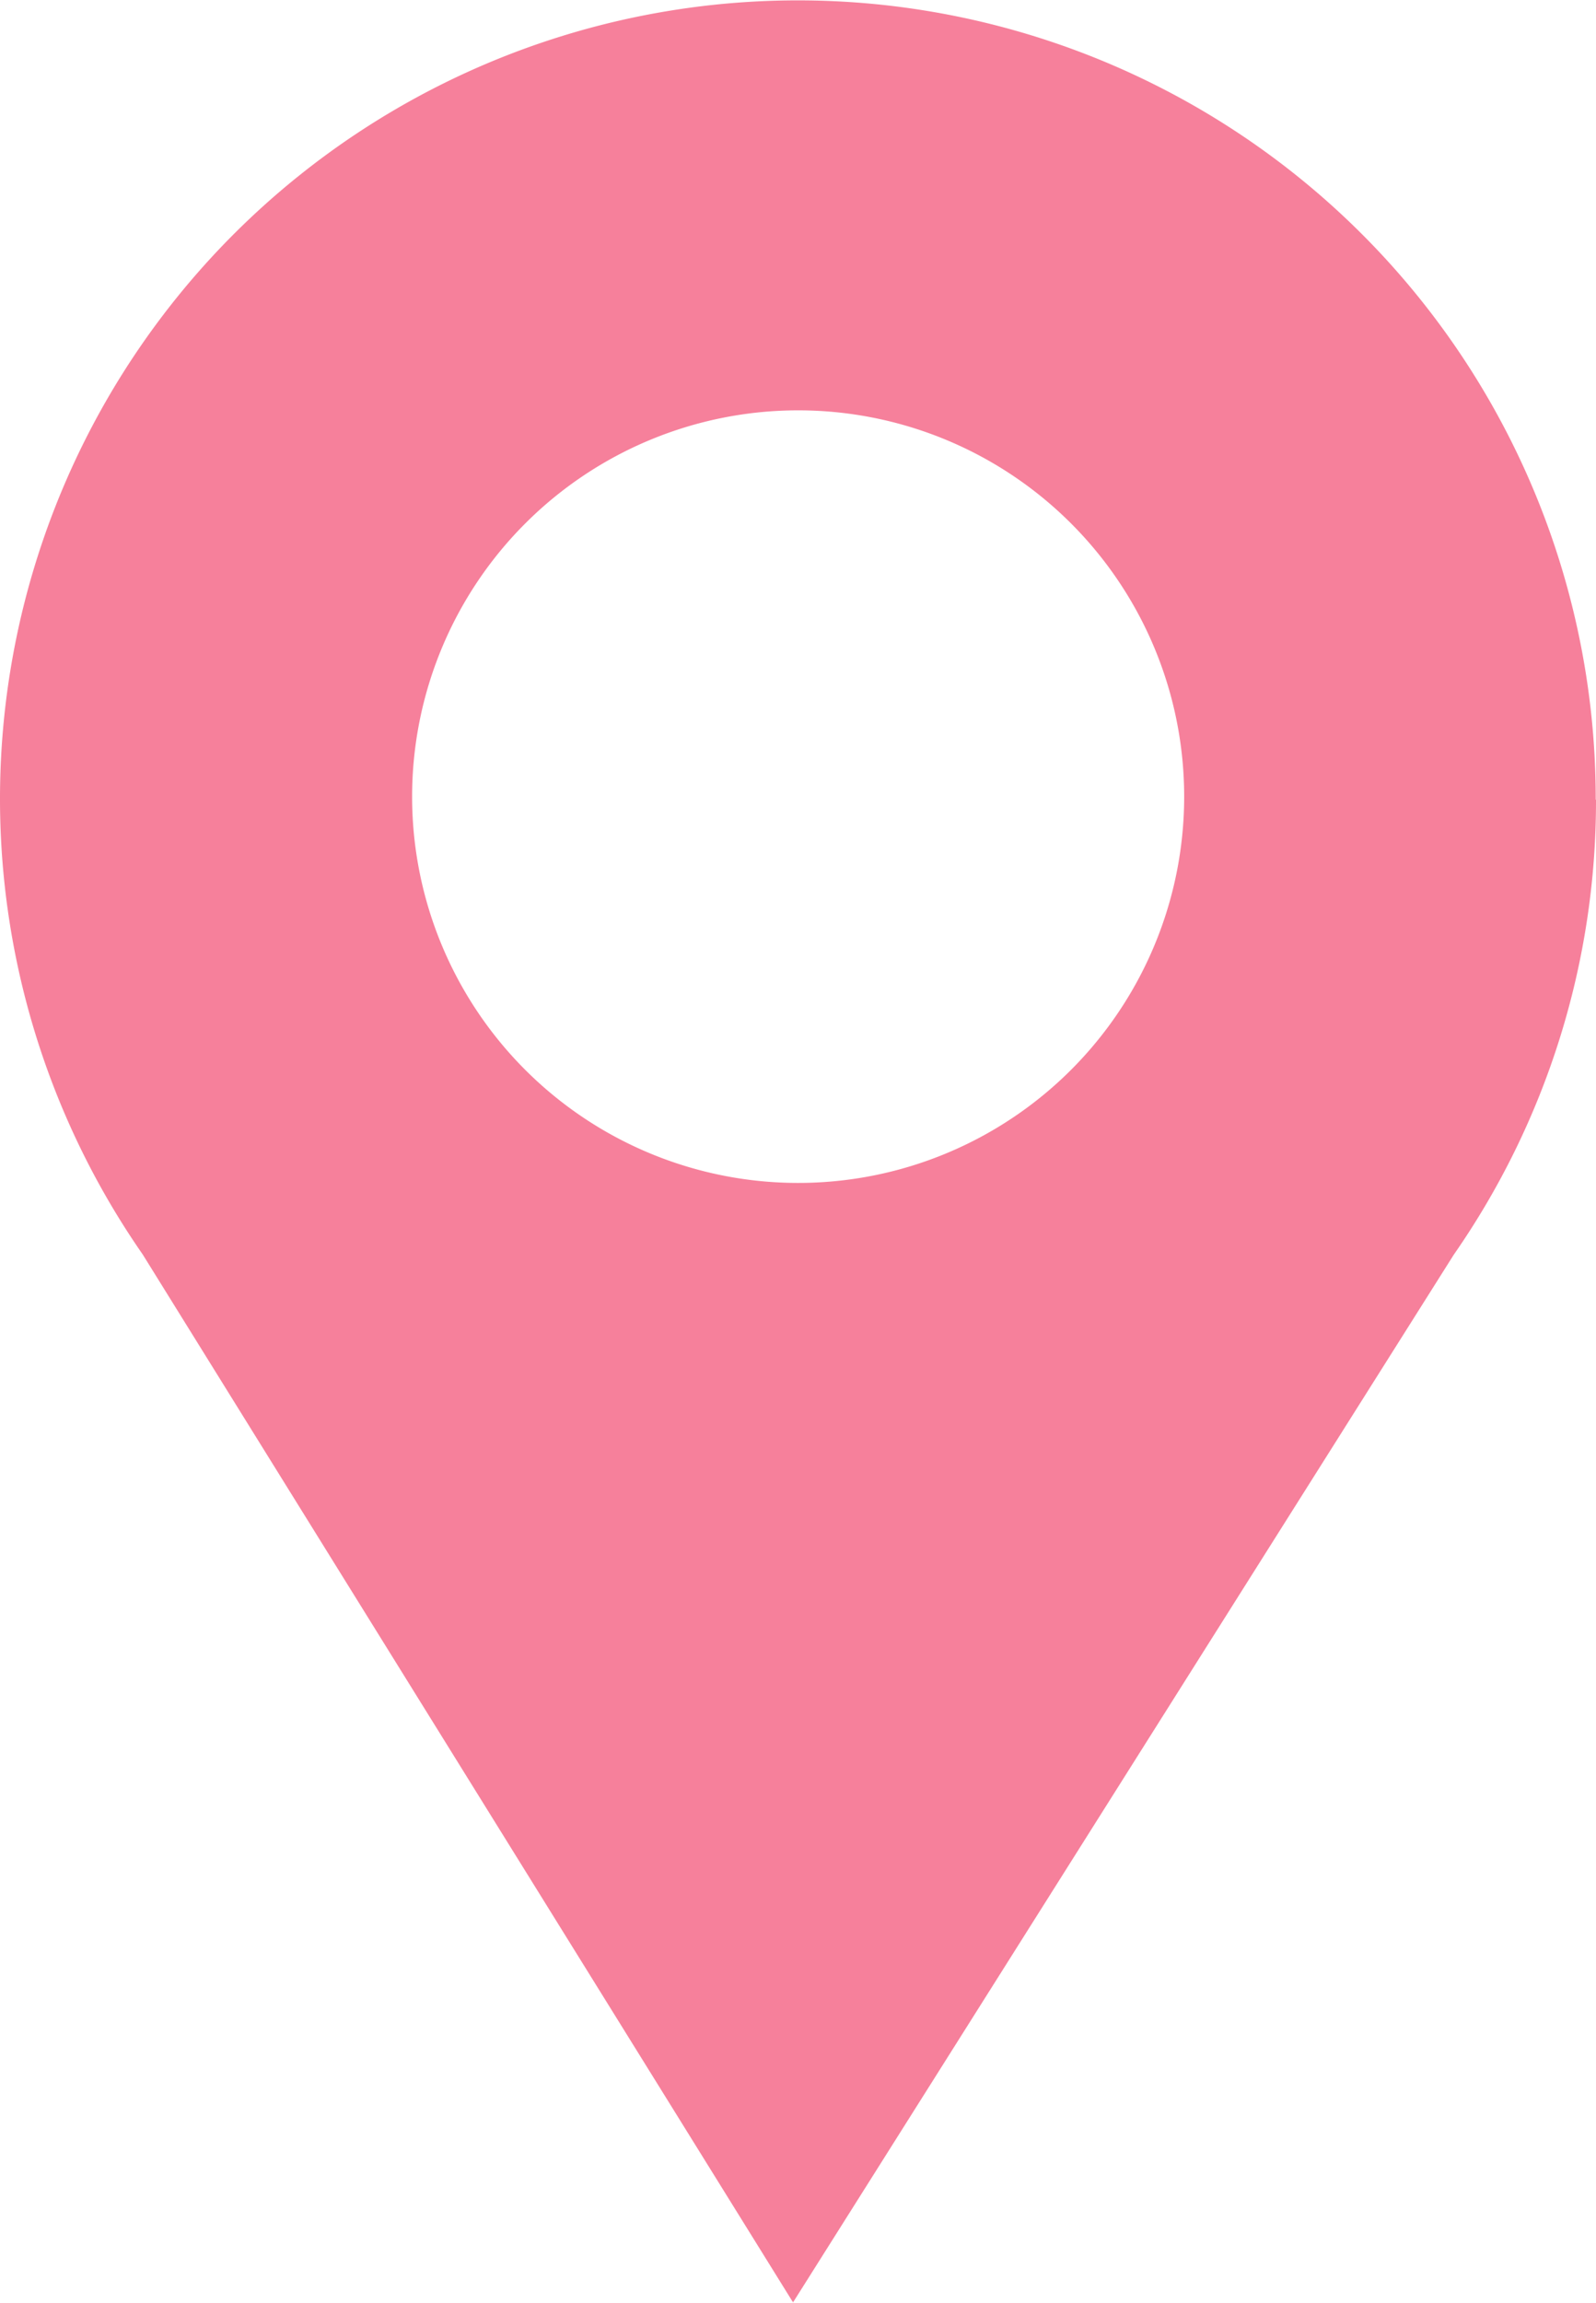 <svg xmlns="http://www.w3.org/2000/svg" xmlns:xlink="http://www.w3.org/1999/xlink" width="17.203" height="24.804" viewBox="0 0 17.203 24.804">
  <defs>
    <clipPath id="clip-path">
      <rect id="長方形_1089" data-name="長方形 1089" width="17.203" height="24.804" fill="none"/>
    </clipPath>
  </defs>
  <g id="グループ_11196" data-name="グループ 11196" transform="translate(0 0)">
    <g id="グループ_2175" data-name="グループ 2175" transform="translate(0 0)" clip-path="url(#clip-path)">
      <path id="パス_9048" data-name="パス 9048" d="M17.2,8.612a8.6,8.6,0,1,0-15.662,4.9L8.548,24.8,15.67,13.515a8.556,8.556,0,0,0,1.533-4.9M8.6,4.42A4.161,4.161,0,1,1,4.442,8.581,4.162,4.162,0,0,1,8.6,4.42" transform="translate(0 0)" fill="#f6809b"/>
    </g>
  </g>
</svg>